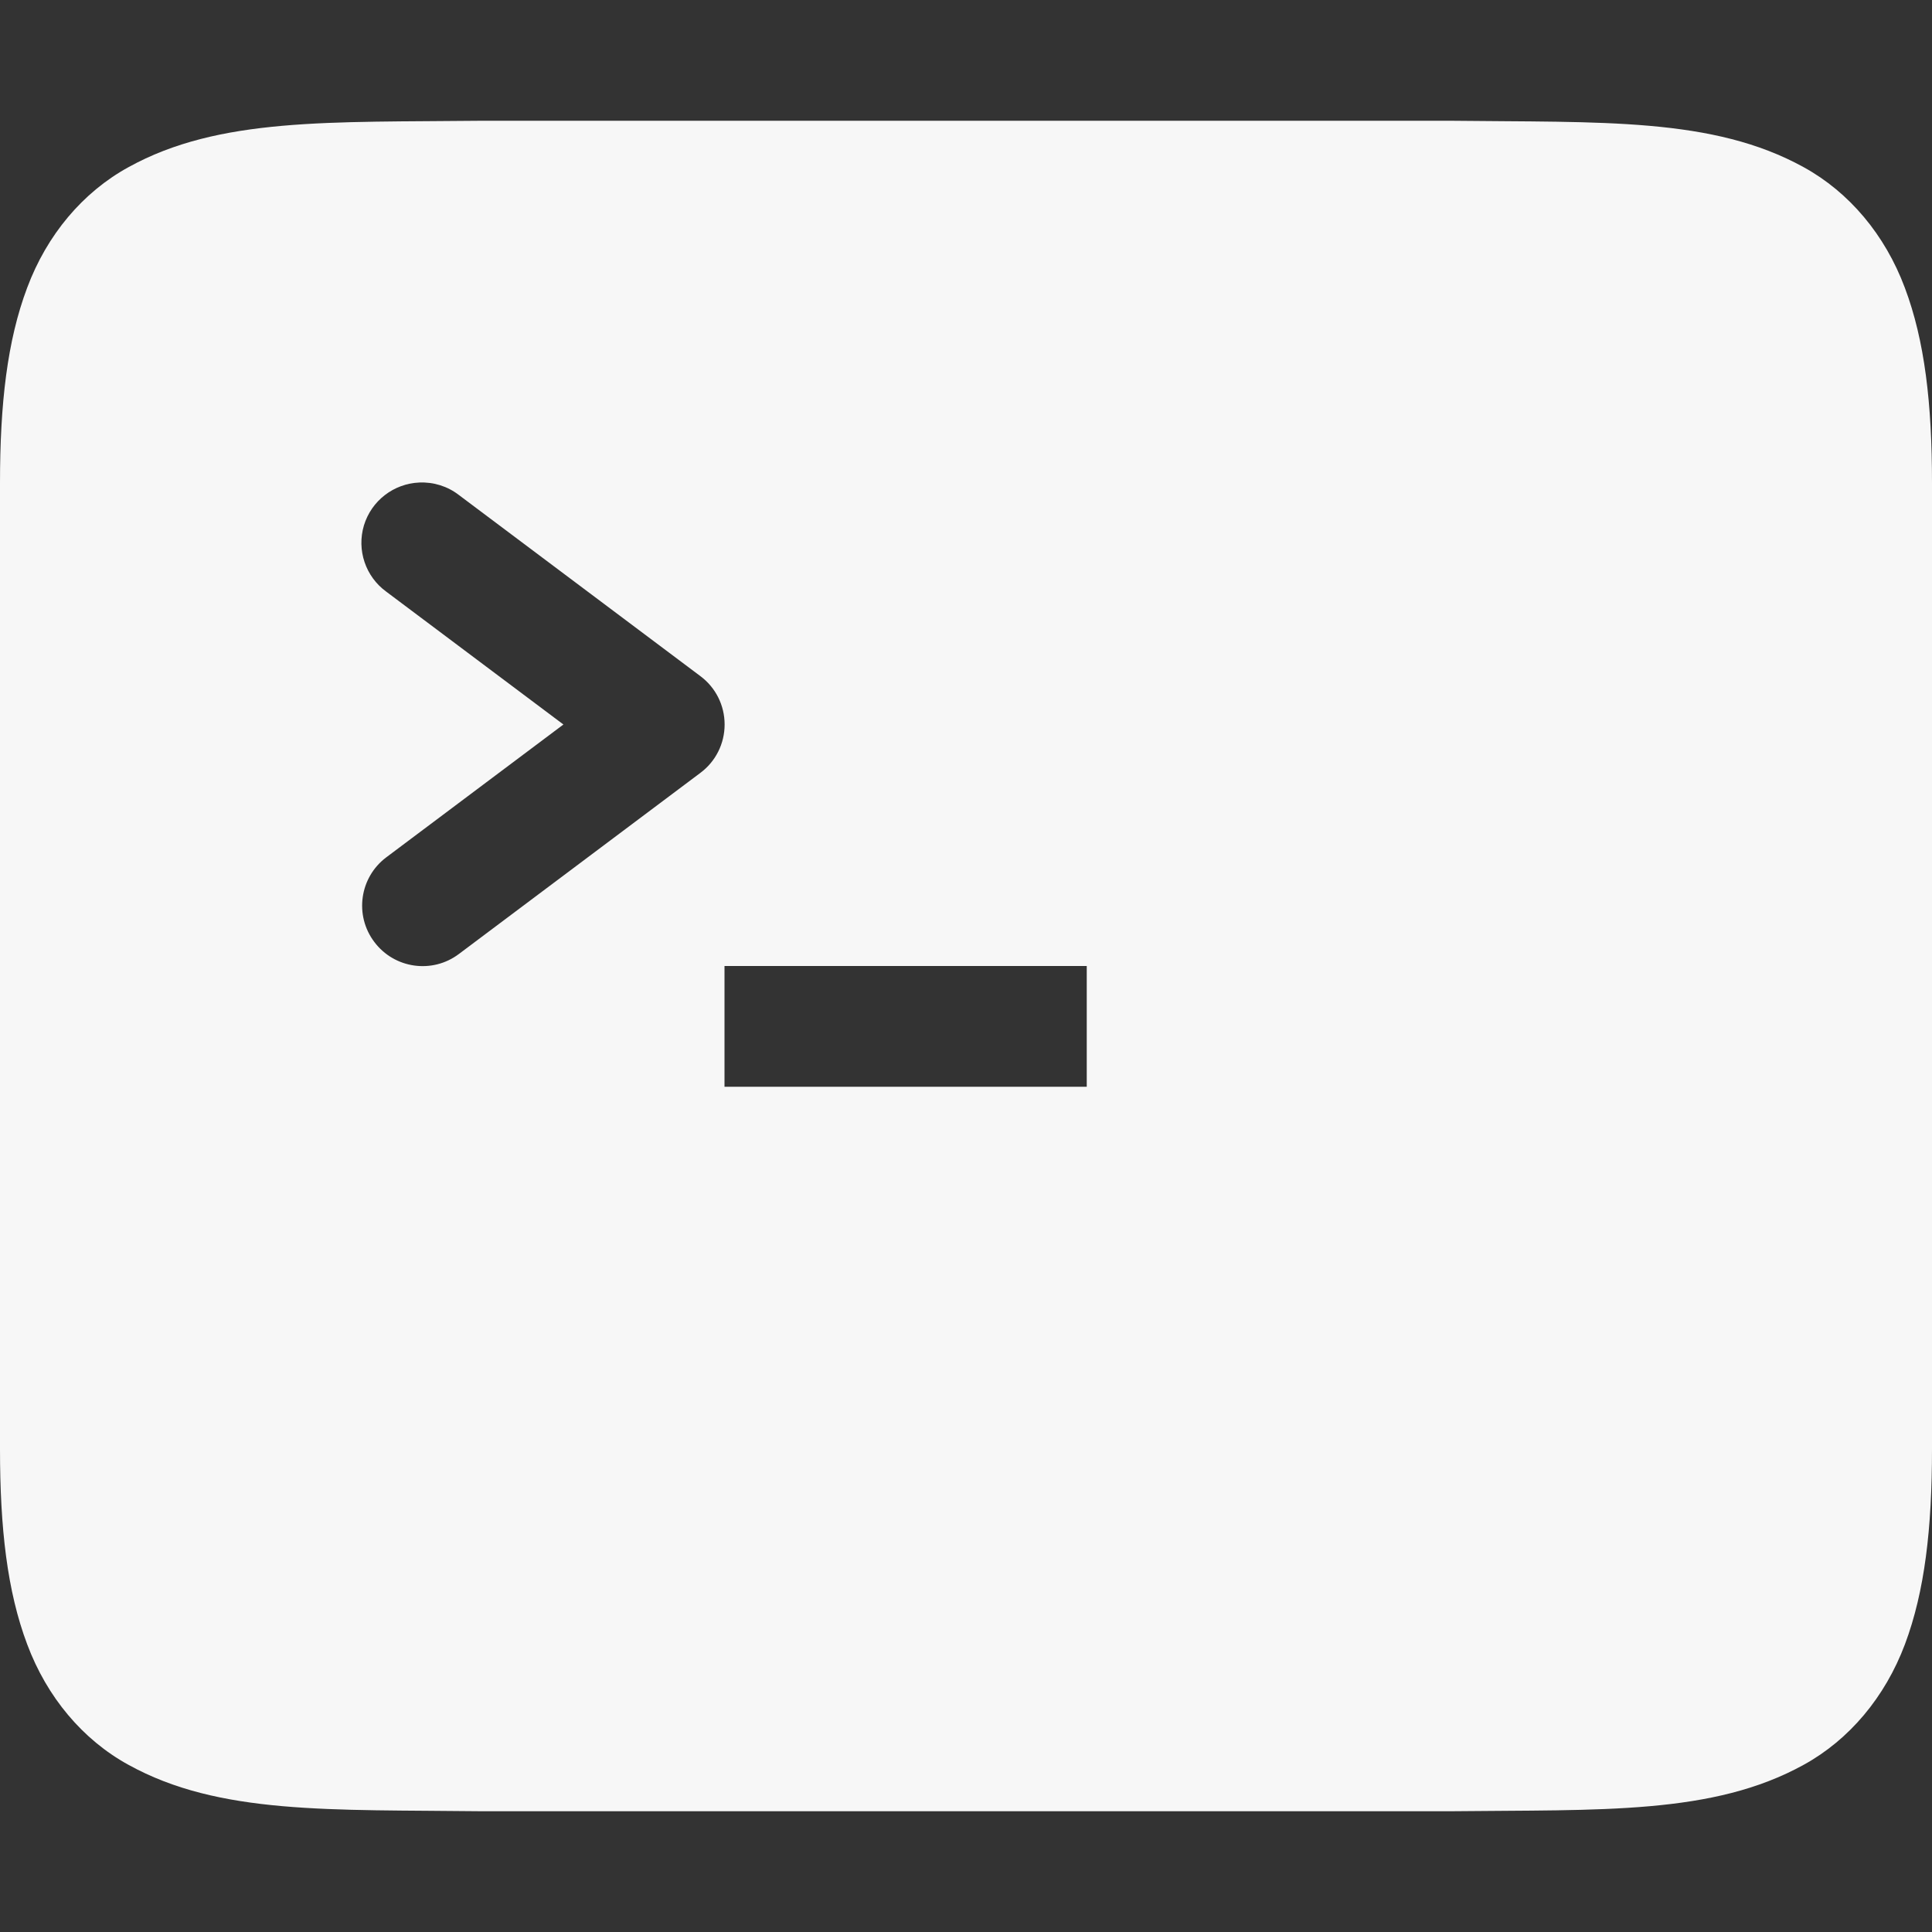 <?xml version="1.0" standalone="no"?><!-- Generator: Gravit.io --><svg xmlns="http://www.w3.org/2000/svg" xmlns:xlink="http://www.w3.org/1999/xlink" style="isolation:isolate" viewBox="0 0 16 16" width="16" height="16"><rect x="0" y="0" width="16" height="16" fill="#333333" stroke="none"/><defs><clipPath id="_clipPath_YWdih3rGNx45xYRmFGWQxWnsOSR4nvut"><rect width="16" height="16"/></clipPath></defs><g clip-path="url(#_clipPath_YWdih3rGNx45xYRmFGWQxWnsOSR4nvut)"><rect x="17.094" y="-0.094" width="4.625" height="3.594" transform="matrix(1,0,0,1,0,0)" fill="#F7F7F7"/><path d=" M 3.994 1 C 2.736 1.014 1.815 0.969 1.063 1.385 C 0.686 1.592 0.389 1.944 0.225 2.383 C 0.06 2.821 0 3.342 0 4 L 0 12 C 0 12.658 0.06 13.179 0.225 13.617 C 0.389 14.056 0.686 14.408 1.063 14.615 C 1.815 15.031 2.736 14.985 3.994 15 L 3.998 15 L 12.002 15 L 12.006 15 C 13.264 14.986 14.185 15.031 14.938 14.615 C 15.314 14.408 15.611 14.056 15.776 13.617 C 15.94 13.179 16 12.658 16 12 L 16 4 C 16 3.342 15.94 2.821 15.775 2.383 C 15.611 1.944 15.314 1.592 14.938 1.385 C 14.185 0.969 13.264 1.015 12.006 1 L 12.002 1 L 3.998 1 L 3.994 1 Z  M 3.473 3.996 C 3.591 3.991 3.707 4.027 3.801 4.1 L 5.801 5.6 C 5.927 5.694 6.001 5.842 6.001 6 C 6.001 6.158 5.927 6.306 5.801 6.4 L 3.801 7.9 C 3.58 8.067 3.266 8.022 3.1 7.801 C 2.933 7.58 2.978 7.266 3.199 7.1 L 4.666 6 L 3.199 4.9 C 3.027 4.775 2.953 4.555 3.014 4.351 C 3.076 4.147 3.26 4.005 3.473 3.996 L 3.473 3.996 Z  M 6 8 L 9 8 L 9 9 L 6 9 L 6 8 Z " fill="#F7F7F7"/></g></svg>